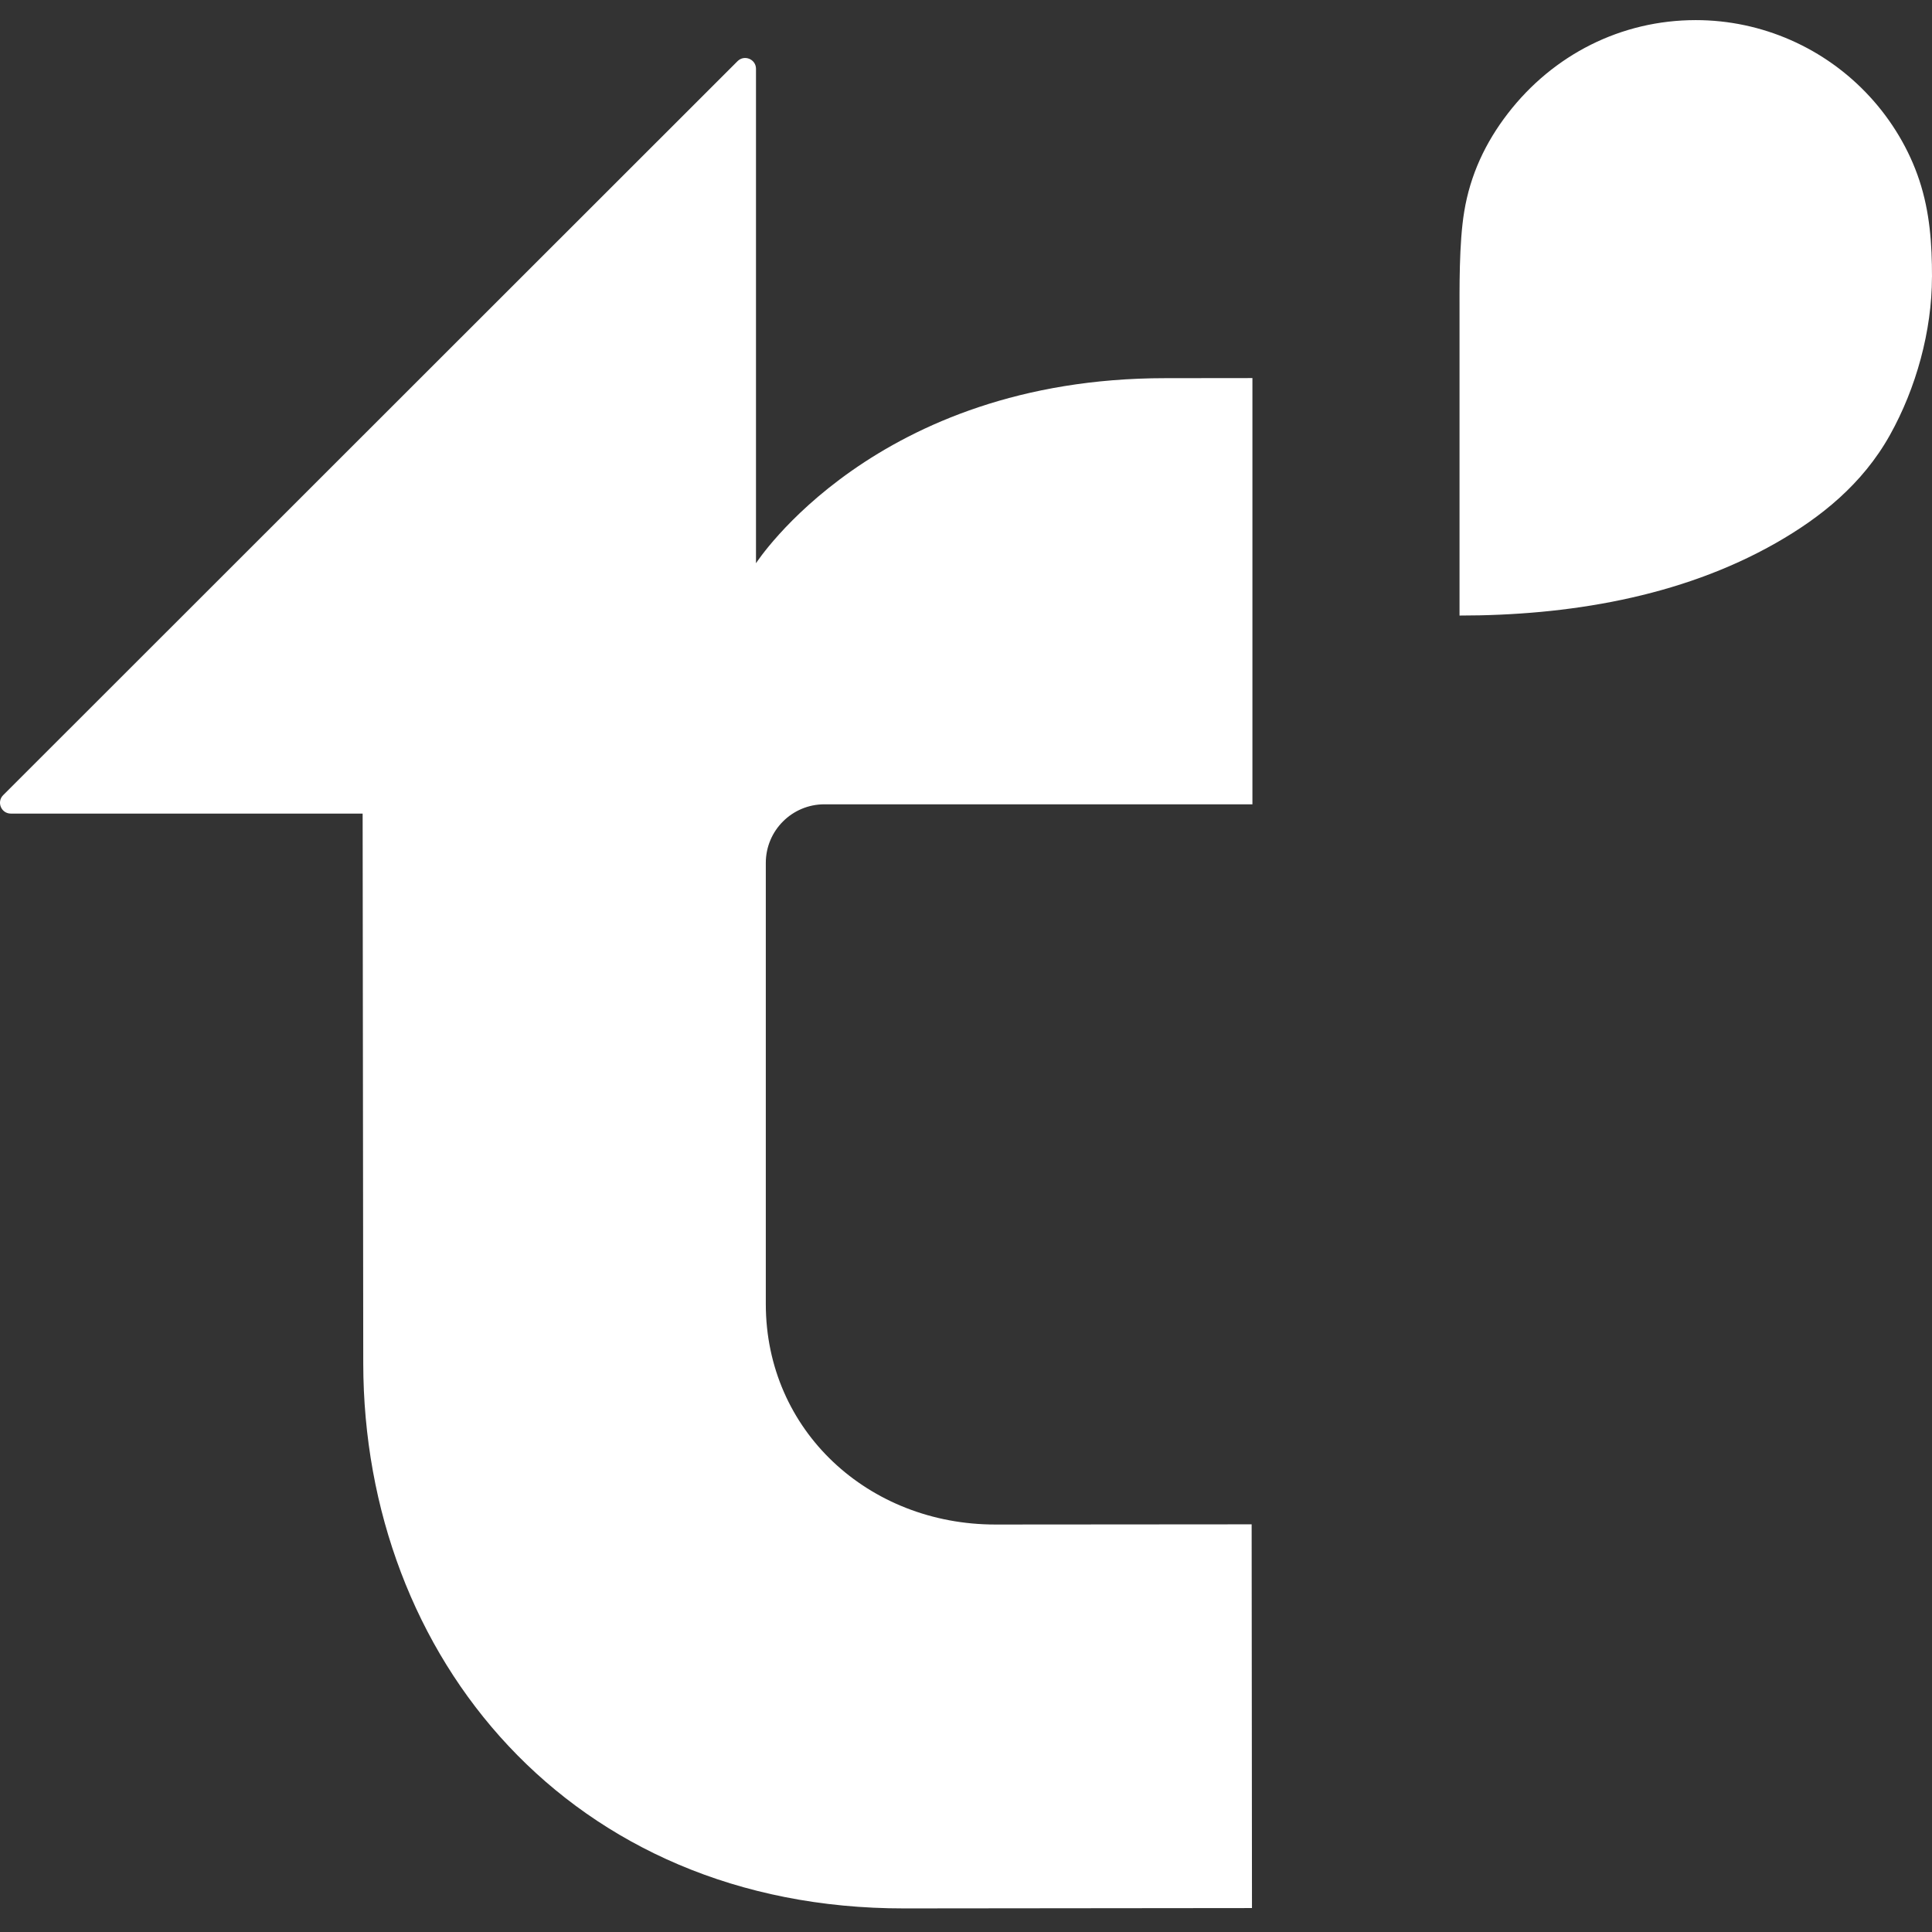 <svg width="100" height="100" viewBox="0 0 100 100" fill="none" xmlns="http://www.w3.org/2000/svg">
<rect x="0" y="0" width="100" height="100" fill="#333333" stroke="none"/>
<g clip-path="url(#clip0_813_13162)">
<path d="M100 14.333C100 12.623 99.89 10.986 99.345 9.333C98.818 7.736 97.918 6.241 96.783 5.006C94.465 2.483 91.2 1.041 87.773 1.041C83.91 1.041 80.398 2.828 78.05 5.868C76.883 7.381 76.1 9.051 75.788 10.951C75.515 12.598 75.545 14.916 75.545 16.563V31.861C81.078 31.861 86.96 30.936 91.938 28.096C94.223 26.791 96.395 25.073 97.823 22.516C99.178 20.091 99.998 17.123 99.998 14.333H100Z" fill="white"/>
<path d="M64.825 19.569C63.68 19.569 61.46 19.574 60.315 19.574C45.285 19.574 39.13 29.154 39.13 29.154V3.561C39.13 3.064 38.528 2.814 38.175 3.166L0.165 41.156C-0.188 41.509 0.062 42.111 0.56 42.111H18.77C18.78 52.716 18.793 59.956 18.802 70.564C18.817 85.761 29.515 98.796 46.805 98.779C52.615 98.774 58.992 98.766 64.802 98.761L64.785 78.899C60.555 78.901 55.755 78.906 51.523 78.909C44.965 78.914 39.645 74.061 39.638 67.504V44.664C39.638 42.989 40.995 41.631 42.67 41.631H64.825V19.566V19.569Z" fill="white"/>
</g>
<defs>
<clipPath id="clip0_813_13162">
<rect width="100" height="100" fill="white"/>
</clipPath>
</defs>
</svg>
